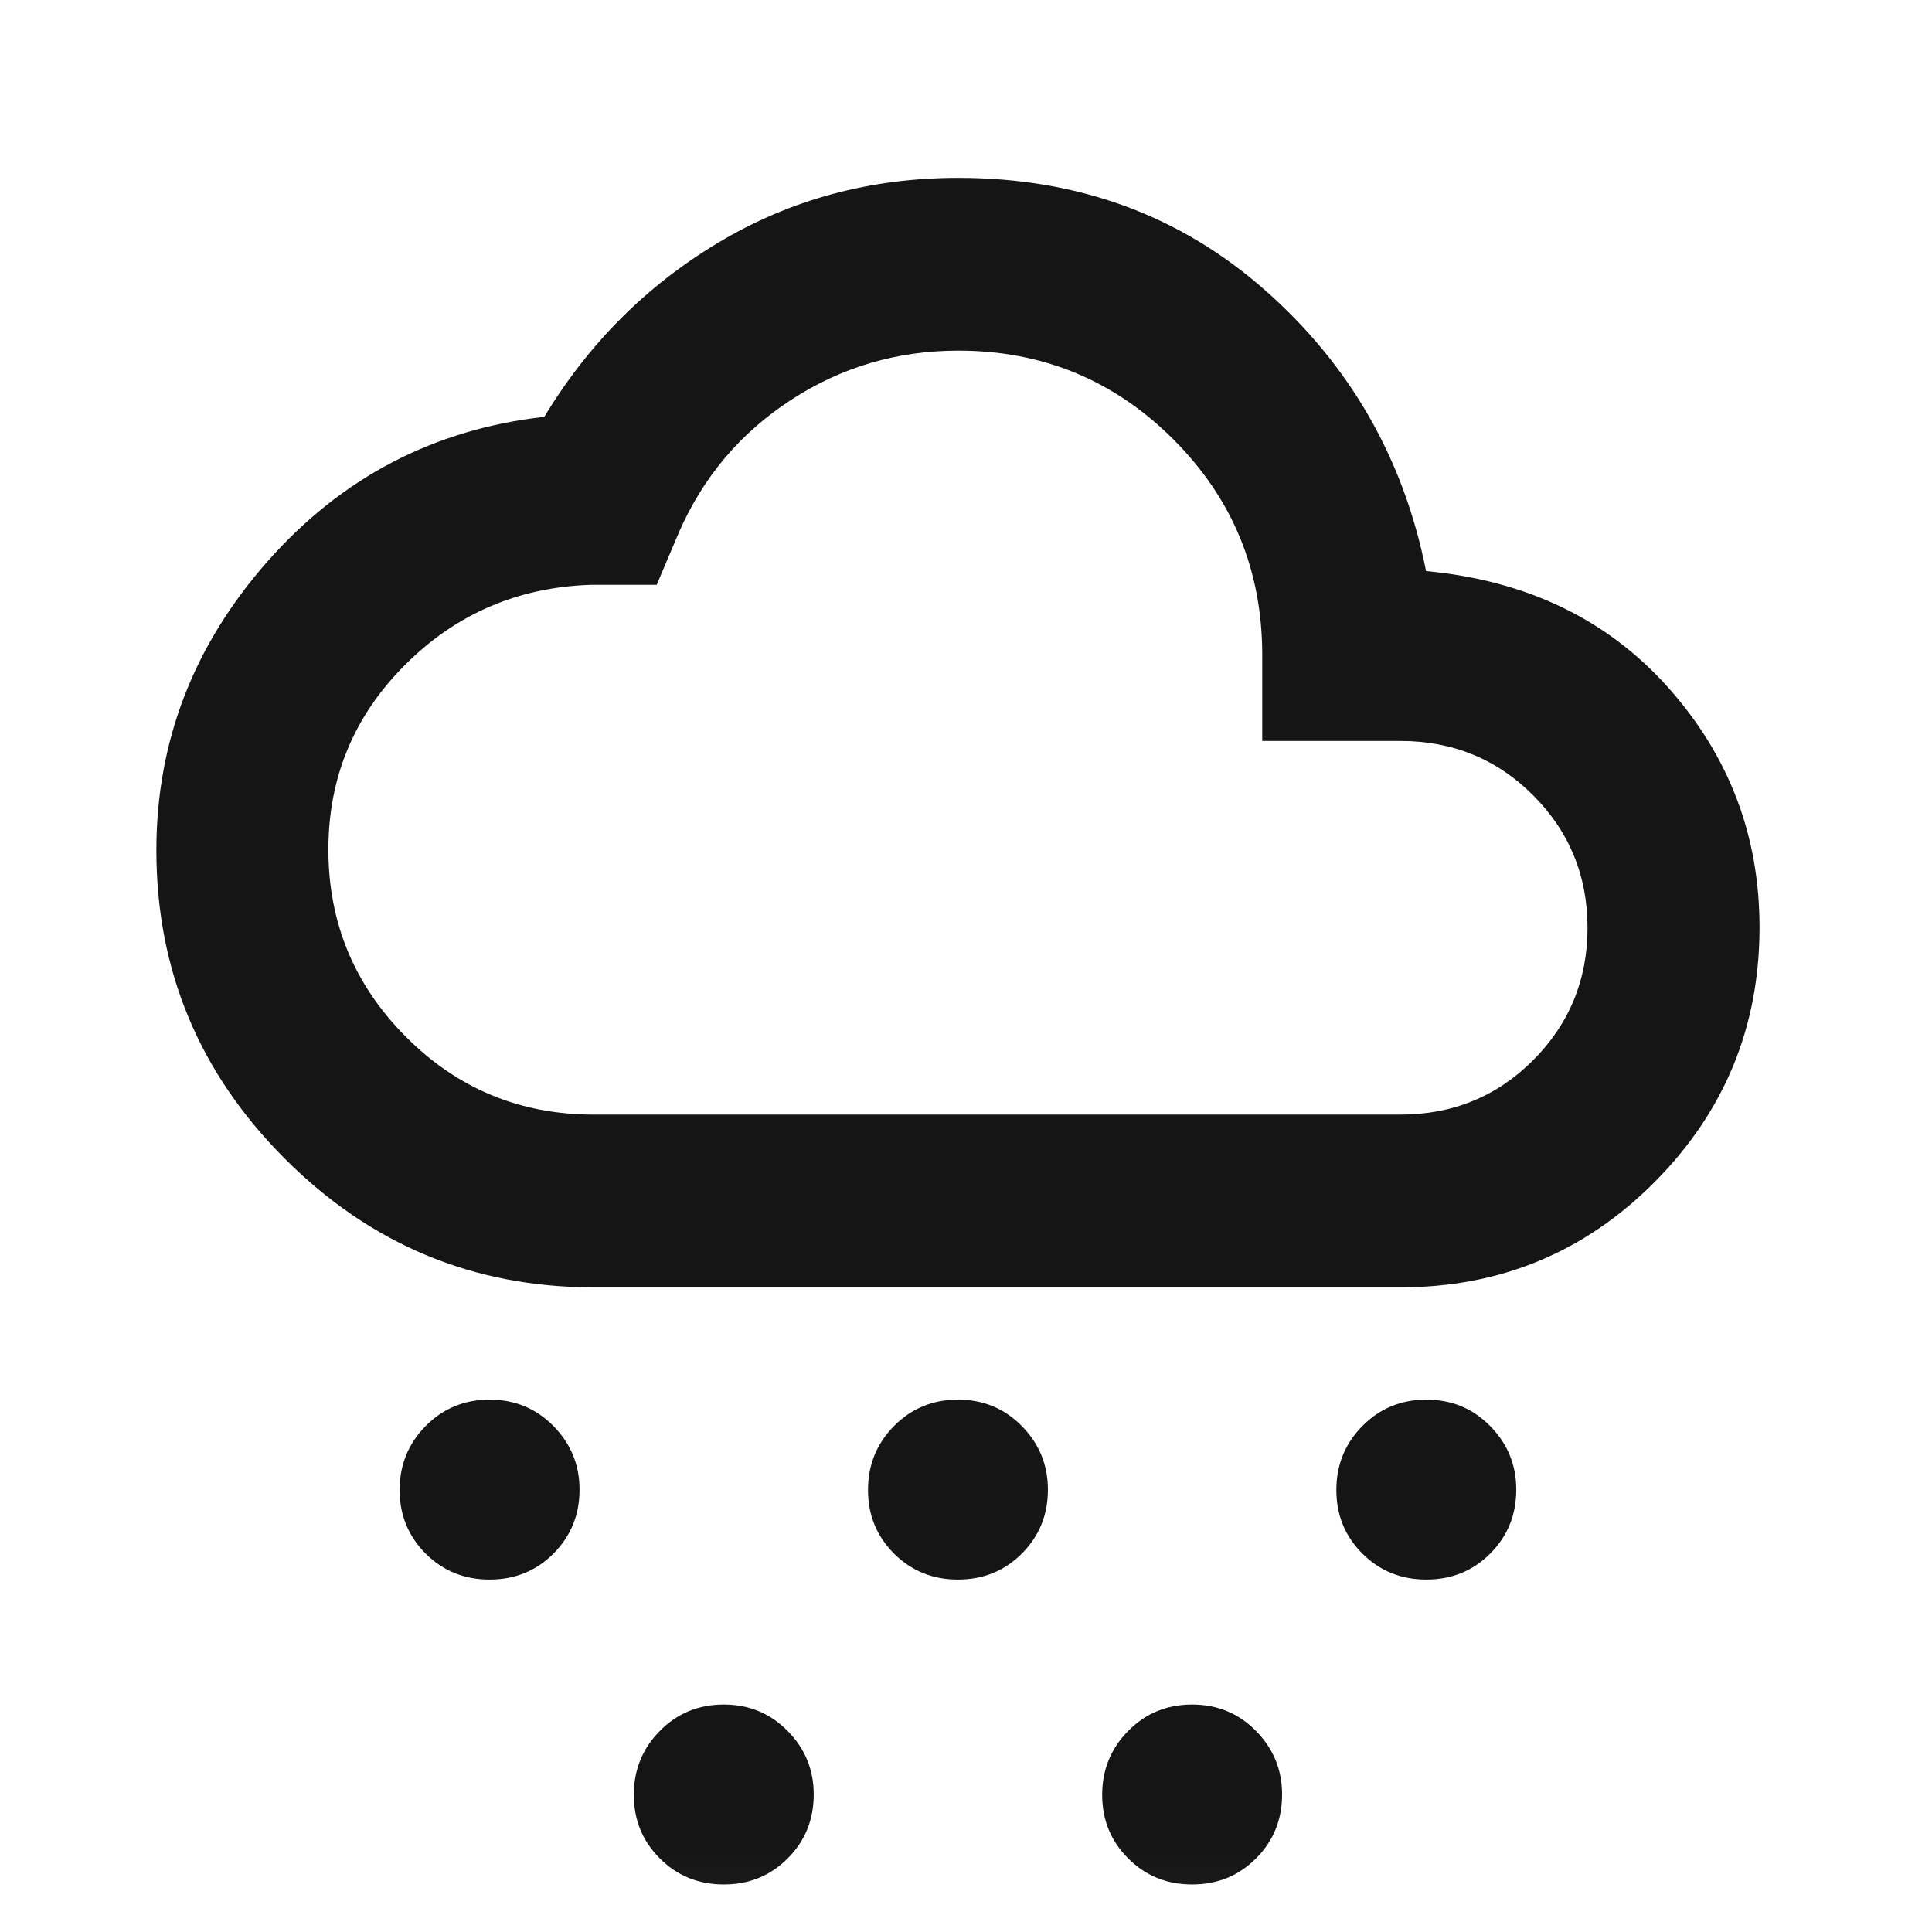 <svg width="33" height="33" viewBox="0 0 33 33" fill="none" xmlns="http://www.w3.org/2000/svg">
<mask id="mask0_63_858" style="mask-type:alpha" maskUnits="userSpaceOnUse" x="0" y="0" width="33" height="33">
<rect x="0.362" y="0.975" width="32" height="32" fill="#D9D9D9"/>
</mask>
<g mask="url(#mask0_63_858)">
<path d="M8.362 26.98C7.931 26.98 7.567 26.832 7.27 26.536C6.974 26.239 6.826 25.878 6.826 25.45C6.826 25.022 6.974 24.659 7.27 24.358C7.567 24.058 7.931 23.907 8.362 23.907C8.794 23.907 9.158 24.058 9.454 24.359C9.75 24.66 9.899 25.021 9.899 25.444C9.899 25.875 9.75 26.239 9.454 26.536C9.158 26.832 8.794 26.98 8.362 26.98ZM24.362 26.98C23.931 26.98 23.567 26.832 23.27 26.536C22.974 26.239 22.826 25.878 22.826 25.45C22.826 25.022 22.974 24.659 23.27 24.358C23.567 24.058 23.931 23.907 24.362 23.907C24.794 23.907 25.158 24.058 25.454 24.359C25.75 24.66 25.899 25.021 25.899 25.444C25.899 25.875 25.75 26.239 25.454 26.536C25.158 26.832 24.794 26.98 24.362 26.98ZM12.362 32.188C11.931 32.188 11.567 32.04 11.27 31.743C10.974 31.447 10.826 31.085 10.826 30.658C10.826 30.23 10.974 29.866 11.27 29.566C11.567 29.265 11.931 29.115 12.362 29.115C12.794 29.115 13.158 29.266 13.454 29.567C13.751 29.867 13.899 30.229 13.899 30.651C13.899 31.083 13.751 31.447 13.454 31.743C13.158 32.04 12.794 32.188 12.362 32.188ZM16.362 26.98C15.931 26.98 15.567 26.832 15.27 26.536C14.974 26.239 14.826 25.878 14.826 25.45C14.826 25.022 14.974 24.659 15.27 24.358C15.567 24.058 15.931 23.907 16.362 23.907C16.794 23.907 17.158 24.058 17.454 24.359C17.75 24.66 17.899 25.021 17.899 25.444C17.899 25.875 17.75 26.239 17.454 26.536C17.158 26.832 16.794 26.98 16.362 26.98ZM20.362 32.188C19.931 32.188 19.567 32.04 19.27 31.743C18.974 31.447 18.826 31.085 18.826 30.658C18.826 30.23 18.974 29.866 19.27 29.566C19.567 29.265 19.931 29.115 20.362 29.115C20.794 29.115 21.158 29.266 21.454 29.567C21.75 29.867 21.899 30.229 21.899 30.651C21.899 31.083 21.75 31.447 21.454 31.743C21.158 32.04 20.794 32.188 20.362 32.188ZM10.14 21.989C8.087 21.989 6.329 21.257 4.866 19.792C3.403 18.328 2.671 16.572 2.671 14.524C2.671 12.669 3.304 11.025 4.569 9.59C5.834 8.156 7.41 7.333 9.297 7.12C10.053 5.869 11.046 4.875 12.275 4.141C13.505 3.406 14.87 3.038 16.369 3.038C18.413 3.038 20.161 3.679 21.613 4.961C23.064 6.243 23.979 7.841 24.358 9.754C26.077 9.916 27.456 10.58 28.495 11.745C29.534 12.911 30.054 14.275 30.054 15.839C30.054 17.537 29.457 18.987 28.264 20.188C27.071 21.389 25.622 21.989 23.918 21.989H10.14ZM10.14 19.038H23.918C24.813 19.038 25.57 18.728 26.188 18.108C26.806 17.488 27.116 16.734 27.116 15.847C27.116 14.959 26.806 14.205 26.188 13.585C25.57 12.966 24.813 12.656 23.918 12.656H21.56V11.187C21.56 9.744 21.054 8.518 20.043 7.506C19.032 6.495 17.807 5.989 16.369 5.989C15.324 5.989 14.37 6.271 13.508 6.833C12.645 7.396 12.008 8.151 11.595 9.096L11.217 9.989H10.092C8.845 10.03 7.786 10.487 6.915 11.36C6.045 12.232 5.609 13.282 5.609 14.511C5.609 15.757 6.05 16.823 6.933 17.709C7.815 18.595 8.884 19.038 10.14 19.038Z" fill="#151515"/>
</g>
</svg>
